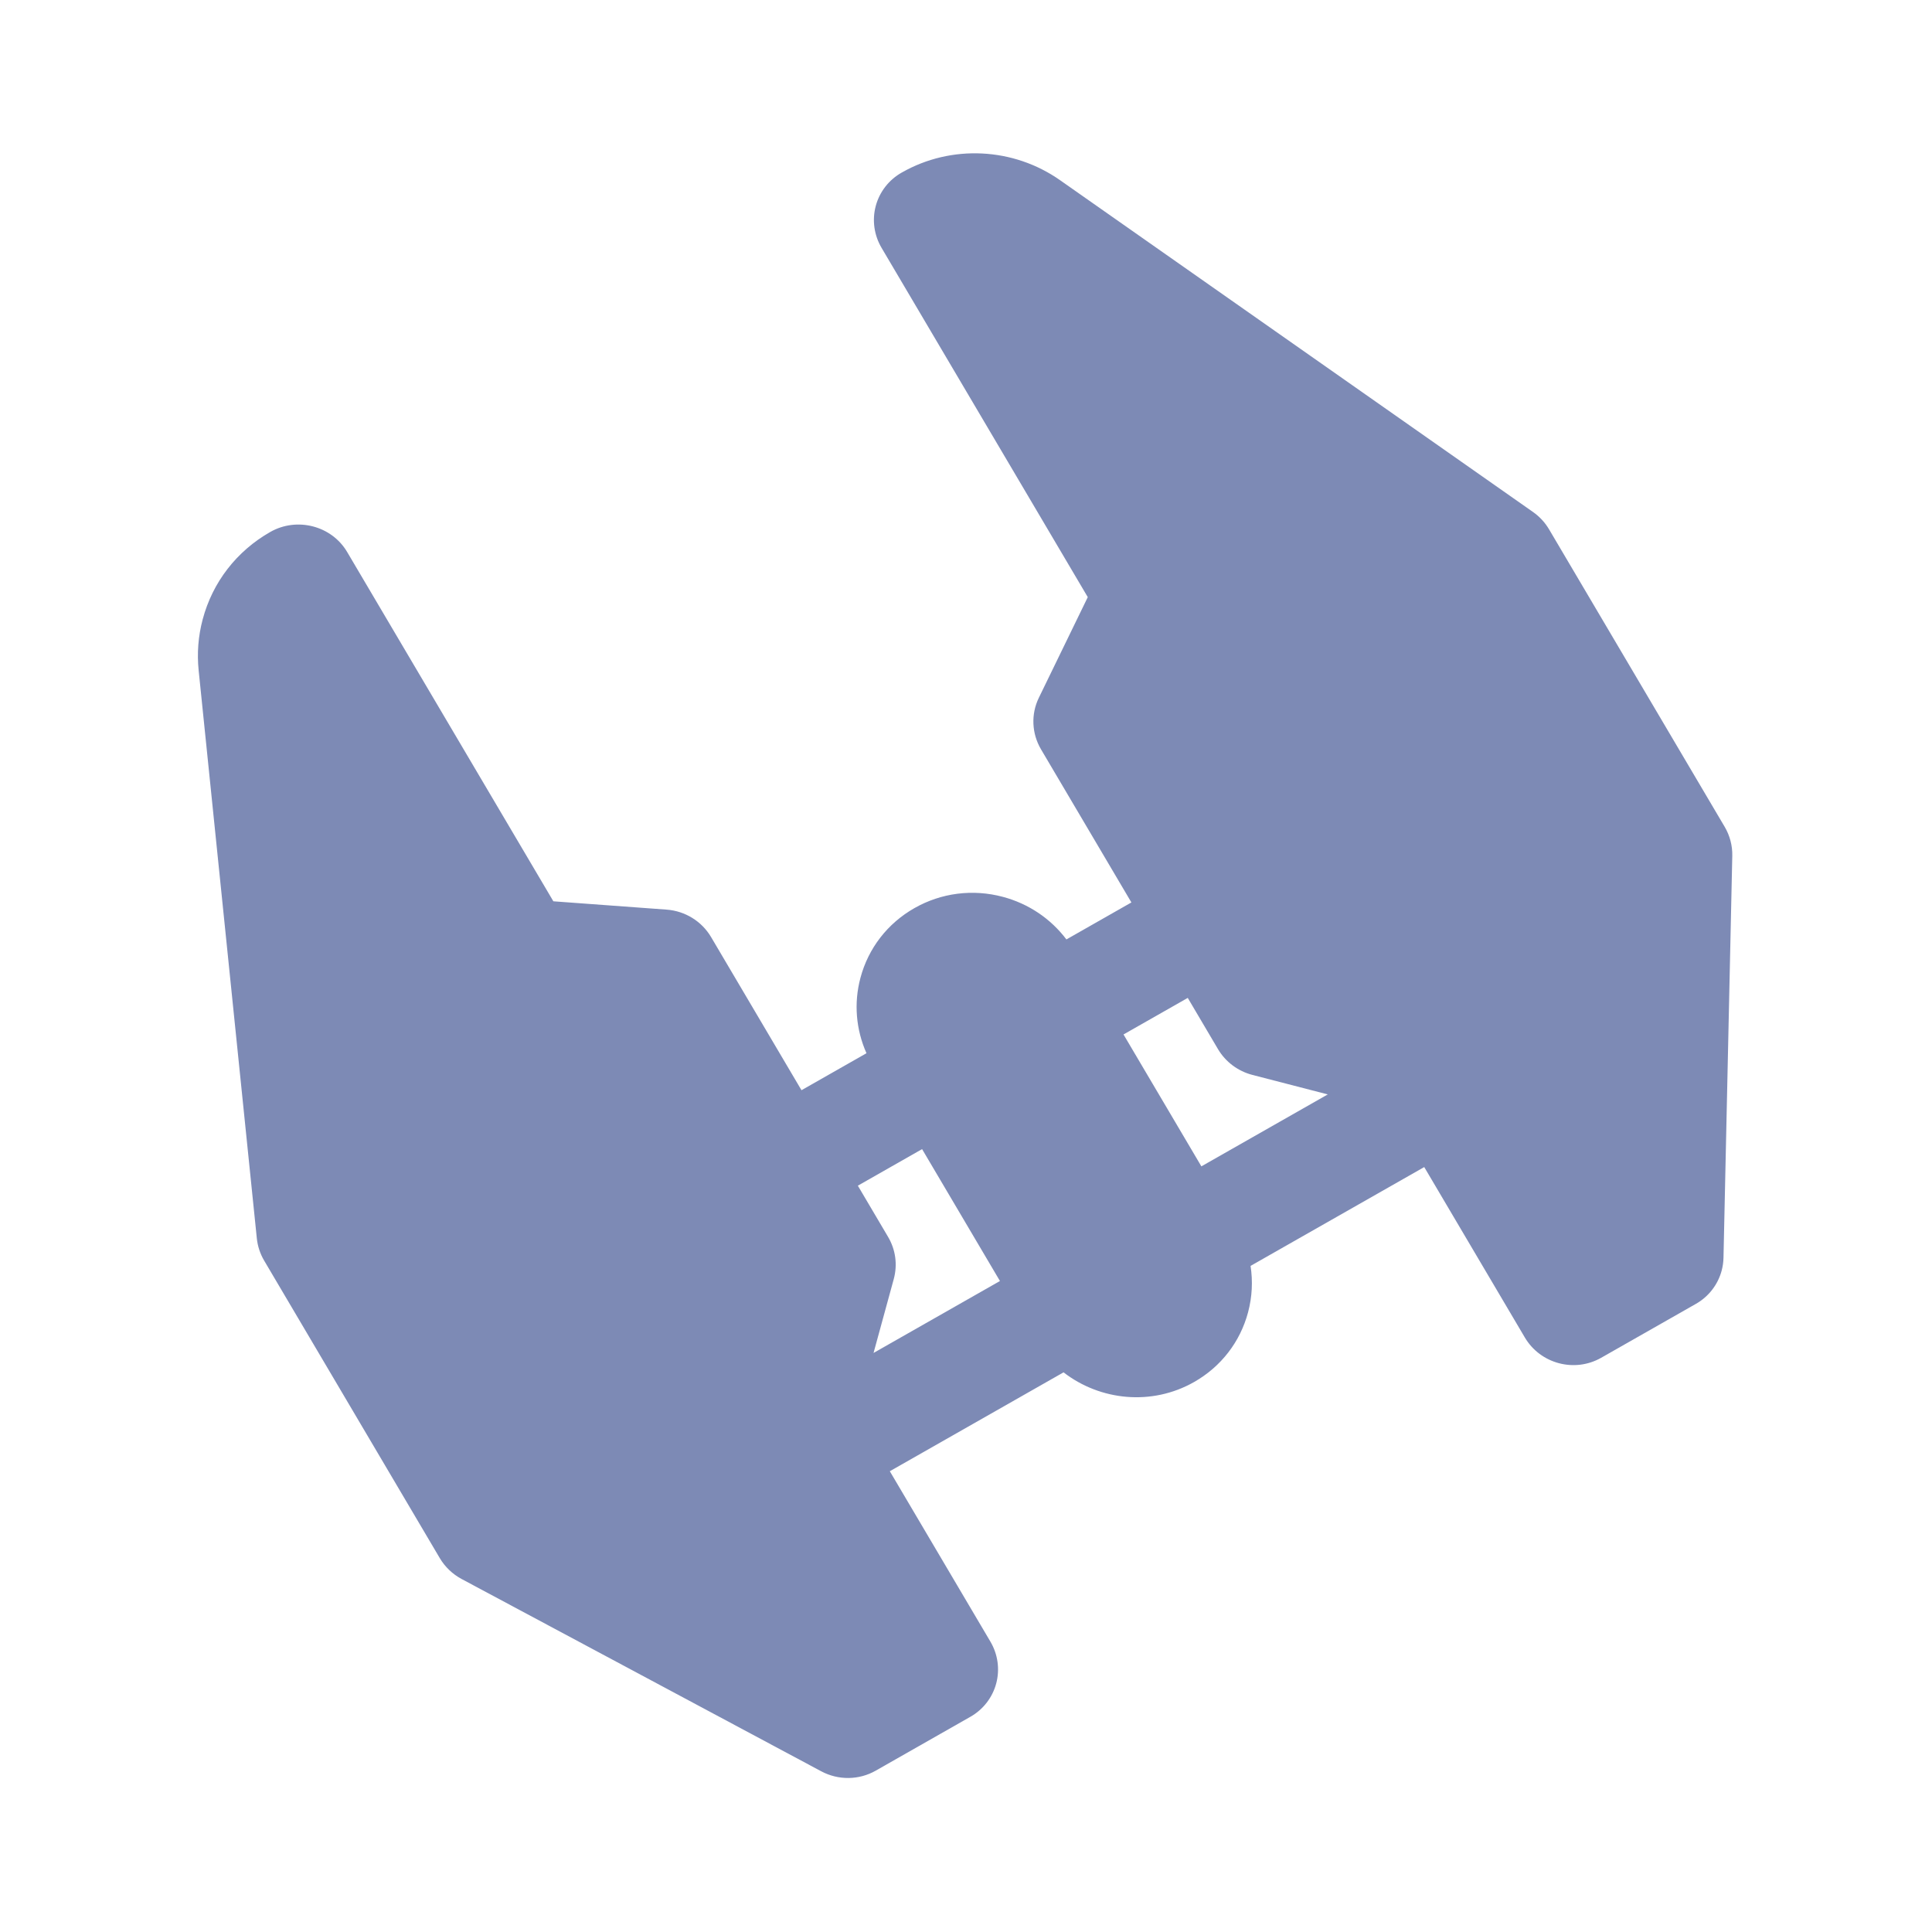 <?xml version="1.0" standalone="no"?>
<!DOCTYPE svg PUBLIC "-//W3C//DTD SVG 1.1//EN" "http://www.w3.org/Graphics/SVG/1.1/DTD/svg11.dtd">
<svg width="100%" height="100%" viewBox="0 0 120 120" version="1.1" xmlns="http://www.w3.org/2000/svg" xmlns:xlink="http://www.w3.org/1999/xlink" xml:space="preserve" style="fill-rule:evenodd;clip-rule:evenodd;stroke-linejoin:round;stroke-miterlimit:1.414;">
    <g transform="matrix(0.117,-0.44,0.447,0.119,-2.663,95.828)">
        <g id="Layer1">
            <path d="M213.818,75.319C212.416,73.893 210.502,73.086 208.502,73.077C208.491,73.077 208.481,73.077 208.47,73.077C206.481,73.077 204.574,73.867 203.167,75.273L164.353,114.088L149.366,111.21C146.923,110.74 144.407,111.514 142.648,113.272L125.635,130.284L118.478,123.127C120.666,120.369 121.862,116.984 121.862,113.411C121.862,109.221 120.23,105.282 117.268,102.319C114.306,99.357 110.367,97.725 106.177,97.725C102.604,97.725 99.218,98.922 96.46,101.109L89.303,93.952L106.315,76.94C108.074,75.181 108.846,72.665 108.377,70.221L105.499,55.235L144.313,16.421C147.242,13.491 147.187,8.688 144.257,5.758C140.543,2.045 135.606,0 130.353,0C128.003,0 125.694,0.416 123.49,1.238L50.662,28.383C49.654,28.758 48.739,29.347 47.978,30.107L14.928,63.156C13.948,64.136 13.259,65.369 12.936,66.718L0.208,120.015C-0.397,122.55 0.356,125.217 2.2,127.06L12.633,137.494C14.039,138.901 15.947,139.691 17.936,139.691C19.925,139.691 21.833,138.901 23.239,137.495L42.173,118.561L61.306,137.694C58.856,143.417 59.952,150.308 64.616,154.972C67.578,157.934 71.517,159.566 75.707,159.566C77.874,159.566 79.97,159.121 81.902,158.29L101.027,177.415L82.093,196.348C79.164,199.278 79.164,204.026 82.093,206.955L92.526,217.388C93.949,218.811 95.863,219.584 97.829,219.584C98.409,219.584 98.994,219.517 99.571,219.379L152.869,206.65C154.217,206.328 155.45,205.638 156.43,204.659L189.48,171.609C190.241,170.848 190.829,169.932 191.205,168.924L218.349,96.097C221.028,88.907 219.254,80.756 213.818,75.319ZM109.342,146.577C107.923,147.997 107.131,149.927 107.145,151.934L107.22,162.392L93.299,148.471L107.954,133.816L115.029,140.891L109.342,146.577ZM85.77,111.634L71.115,126.289L57.194,112.368L67.653,112.442C69.695,112.449 71.591,111.665 73.009,110.246L78.695,104.56L85.77,111.634Z" style="fill:rgb(125,138,181);fill-rule:nonzero;"/>
        </g>
    </g>
</svg>
